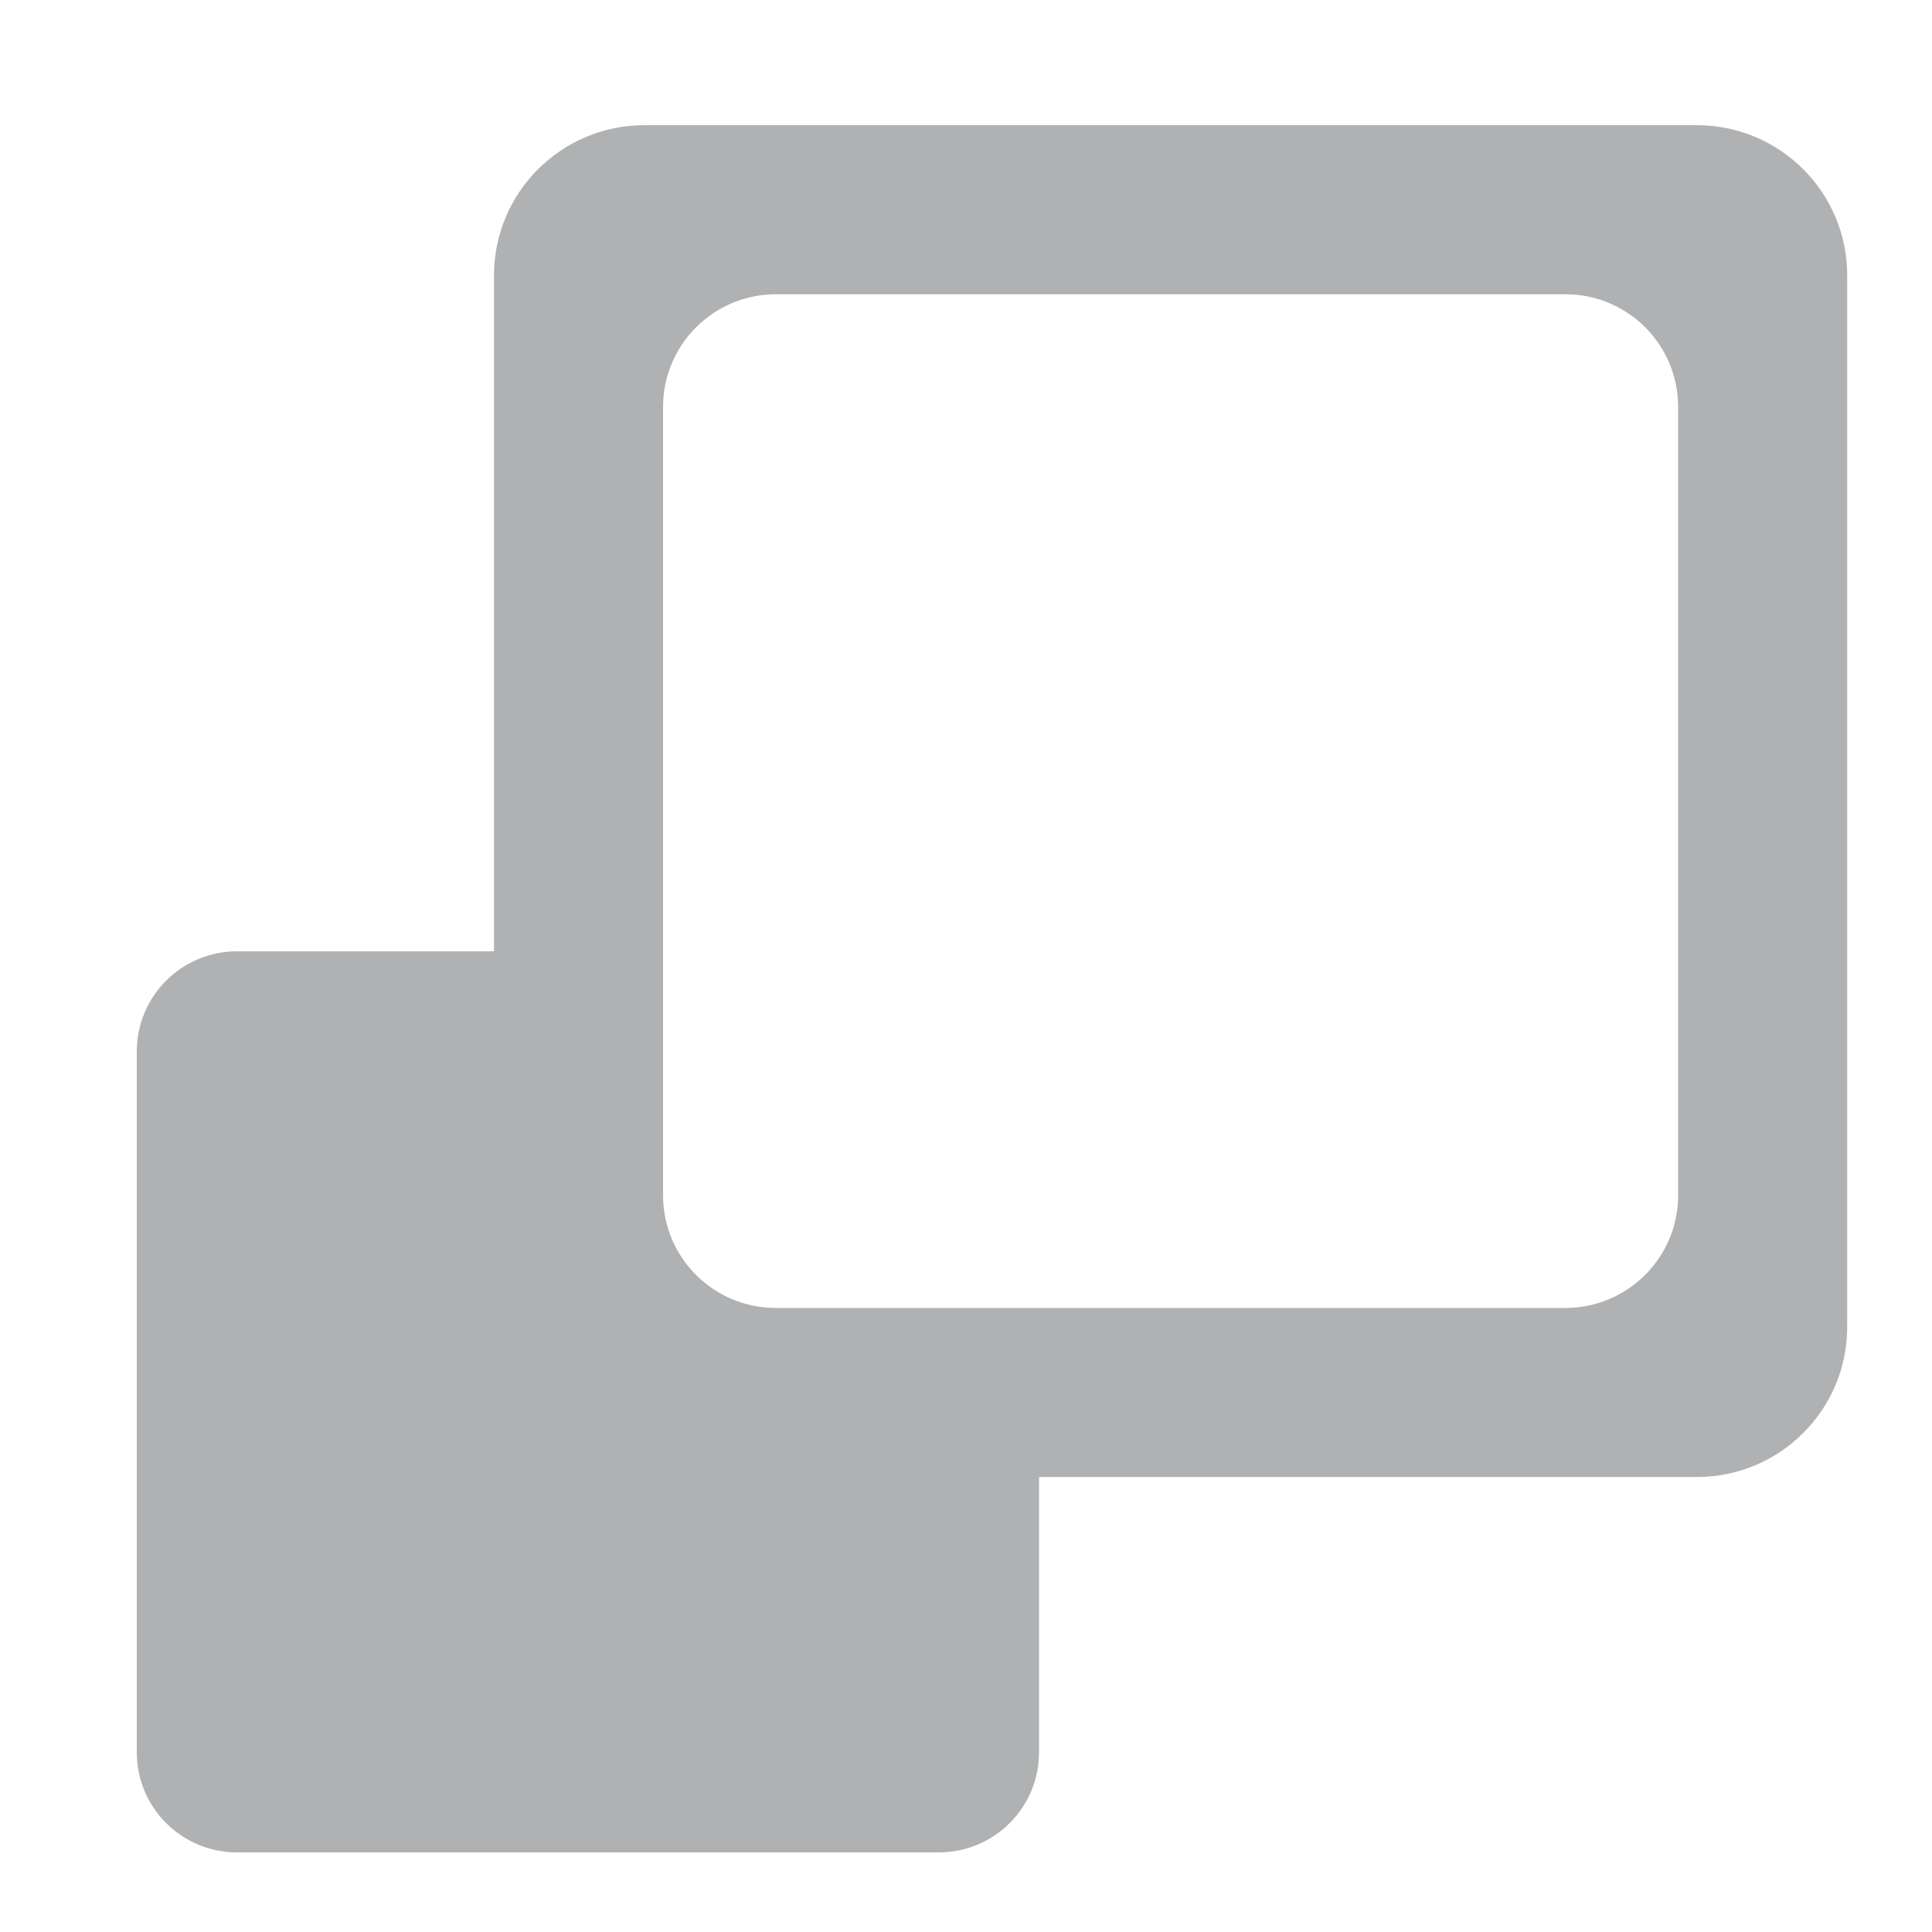 <?xml version="1.0" standalone="no"?><!DOCTYPE svg PUBLIC "-//W3C//DTD SVG 1.1//EN"
        "http://www.w3.org/Graphics/SVG/1.1/DTD/svg11.dtd">
<svg class="icon" width="16" height="16" version="1.1"
     xmlns="http://www.w3.org/2000/svg">
    <g transform="scale(0.016)">
        <path fill="#AFB1B3"
              d="M878.3 764.5H537.8V907c0 28.6-23.2 51.8-51.9 51.8H122.7c-28.7 0-51.9-23.2-51.9-51.8V544.2c0-28.6 23.2-51.8 51.9-51.8h133V142.5c0-42.9 34.9-77.7 77.8-77.7h544.8c43 0 77.8 34.8 77.8 77.7v544.2c0.1 42.9-34.8 77.8-77.8 77.8z m-9.7-553.9c0-32.2-26.1-58.3-58.4-58.3H401.6c-32.2 0-58.4 26.1-58.4 58.3v408.1c0 32.2 26.1 58.3 58.4 58.3h408.6c32.2 0 58.4-26.1 58.4-58.3V210.6z m0 0"/>
    </g>
</svg>